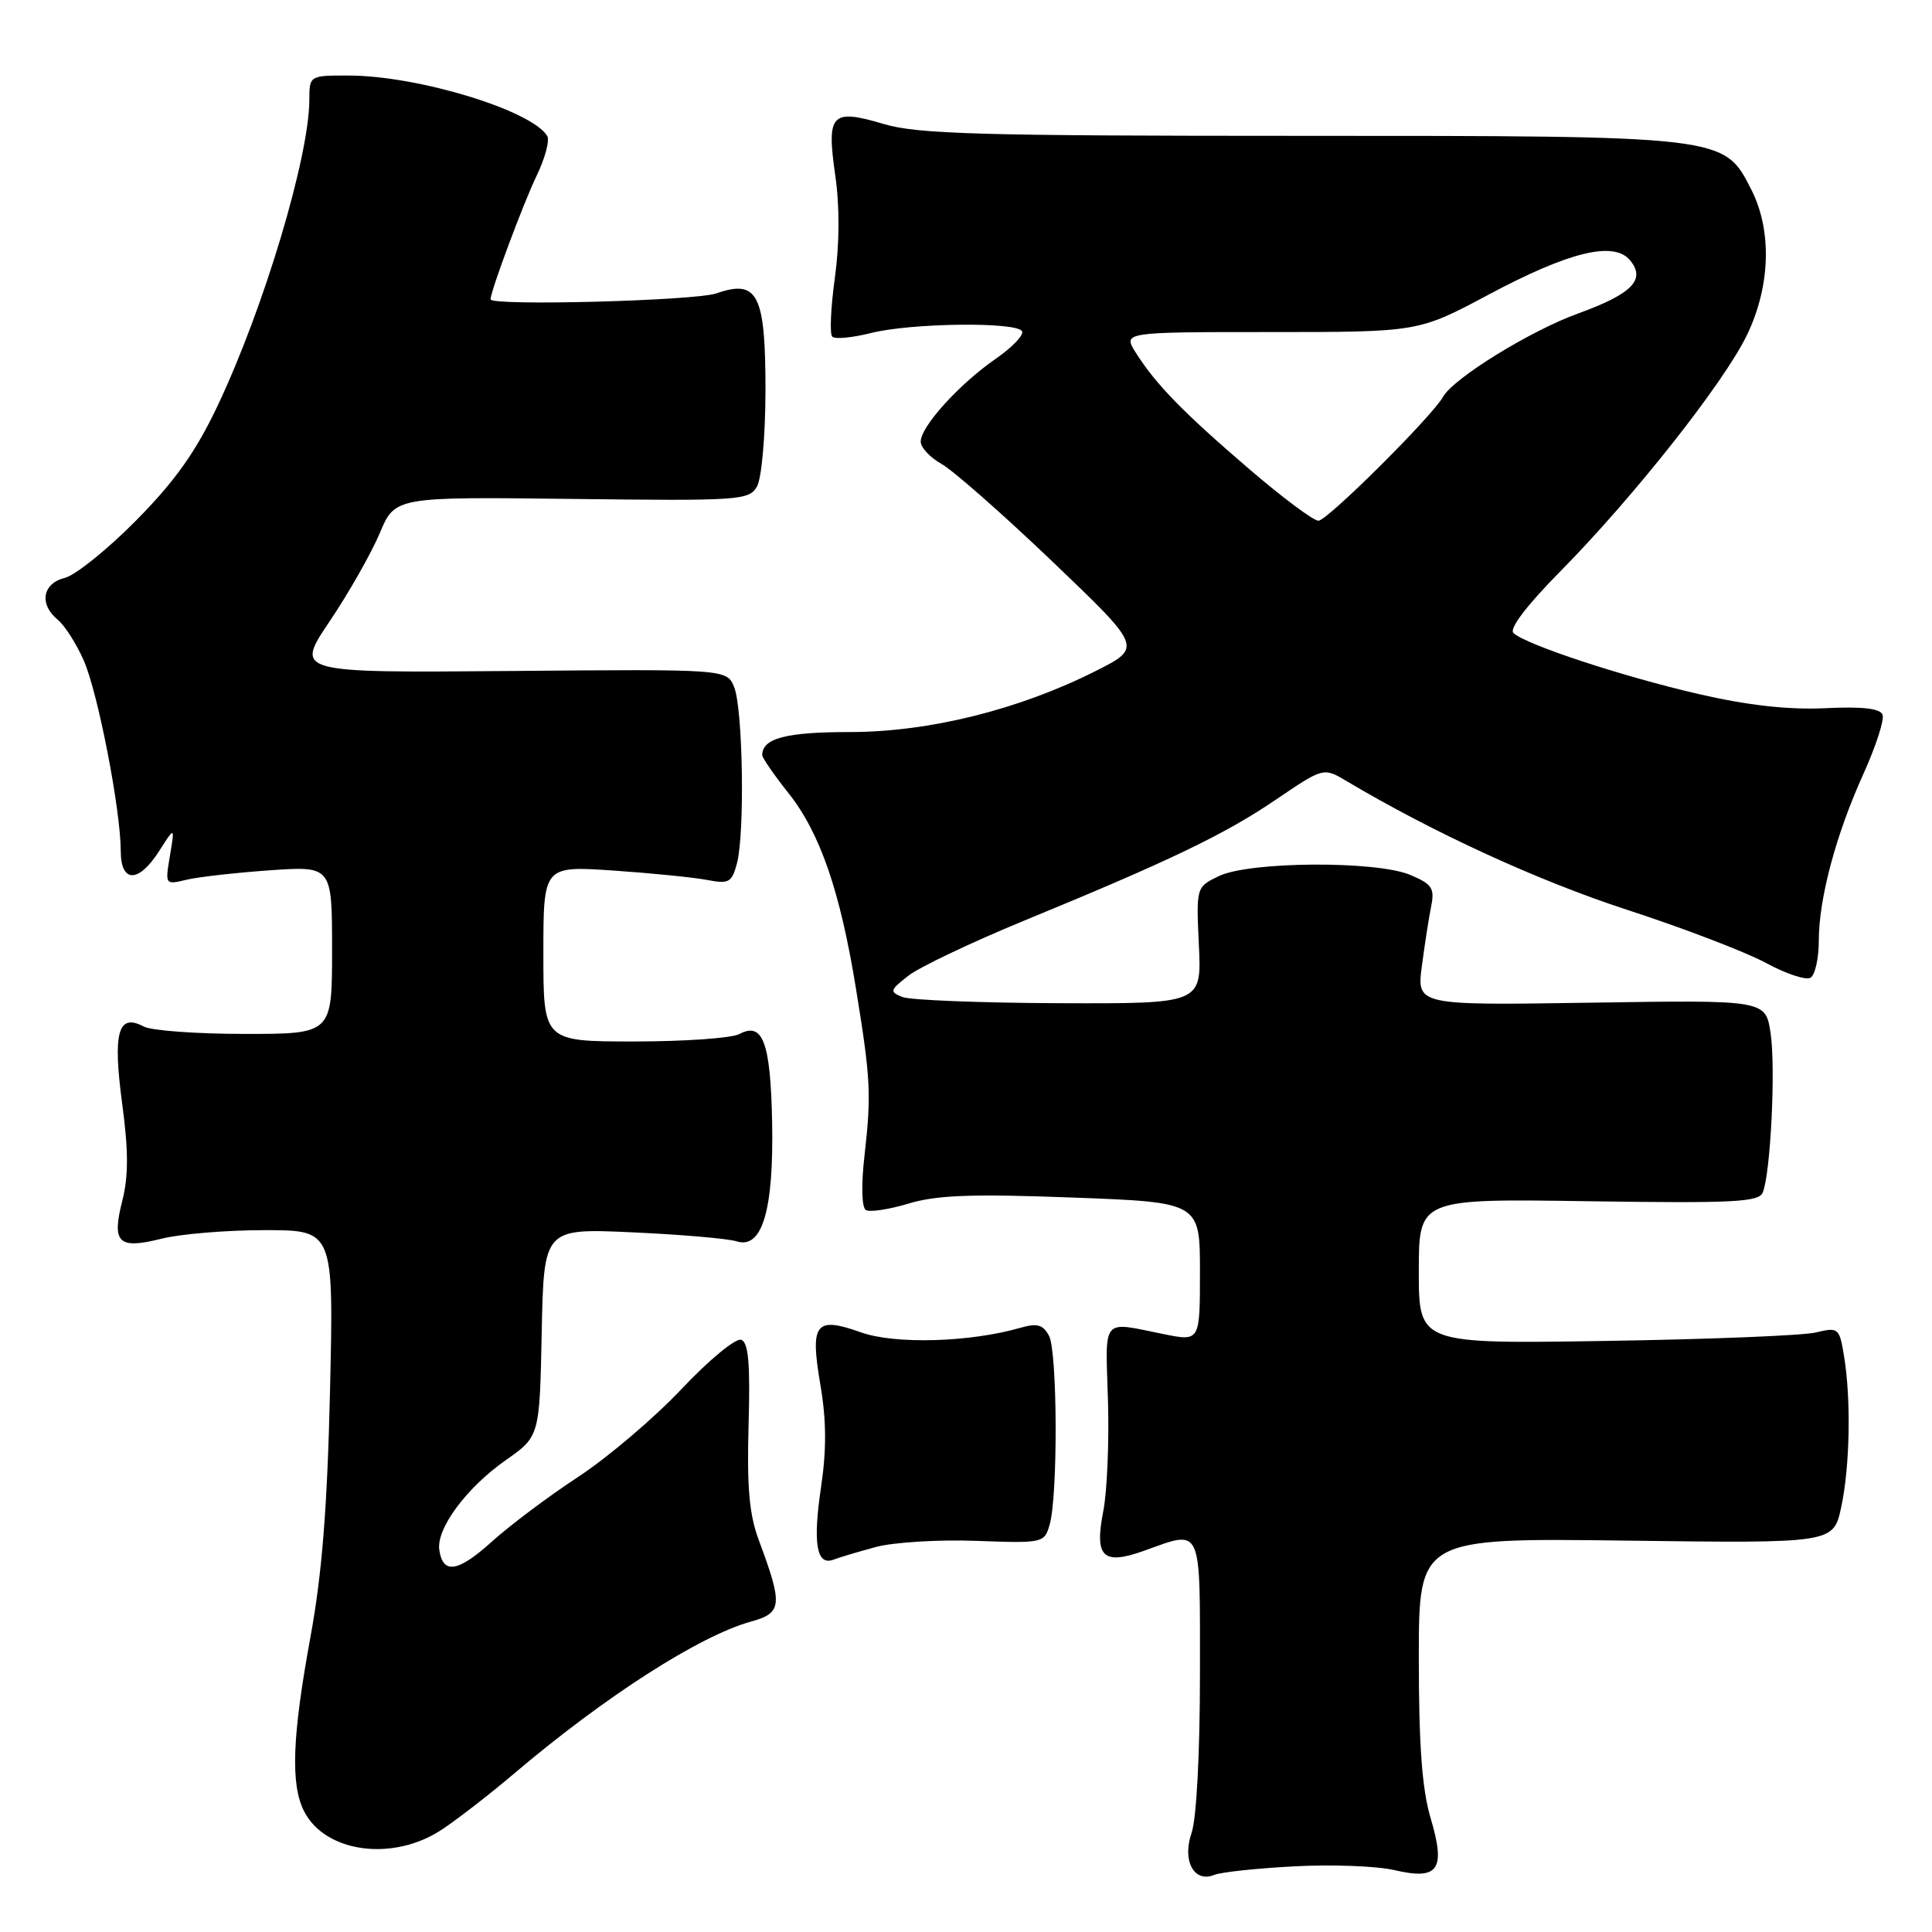 <?xml version="1.0" encoding="UTF-8" standalone="no"?>
<!DOCTYPE svg PUBLIC "-//W3C//DTD SVG 1.1//EN" "http://www.w3.org/Graphics/SVG/1.1/DTD/svg11.dtd" >
<svg xmlns="http://www.w3.org/2000/svg" xmlns:xlink="http://www.w3.org/1999/xlink" version="1.1" viewBox="0 0 256 256">
 <g >
 <path fill="currentColor"
d=" M 171.50 247.30 C 176.45 247.03 182.40 247.26 184.72 247.79 C 190.62 249.17 191.60 247.77 189.56 240.89 C 188.43 237.09 188.00 231.23 188.00 219.71 C 188.00 203.79 188.00 203.79 215.47 204.14 C 242.94 204.50 242.94 204.50 243.97 199.70 C 245.13 194.30 245.29 185.41 244.34 179.66 C 243.73 175.95 243.60 175.84 240.60 176.56 C 238.90 176.97 226.36 177.47 212.75 177.68 C 188.00 178.07 188.00 178.07 188.00 168.45 C 188.00 158.83 188.00 158.83 210.49 159.17 C 229.76 159.45 233.07 159.29 233.58 158.00 C 234.62 155.41 235.30 141.46 234.61 136.88 C 233.95 132.50 233.95 132.50 210.83 132.86 C 187.71 133.22 187.71 133.22 188.41 127.97 C 188.79 125.08 189.35 121.50 189.65 120.02 C 190.11 117.69 189.73 117.13 186.84 115.92 C 182.30 114.03 165.52 114.14 161.50 116.09 C 158.50 117.54 158.50 117.54 158.86 125.27 C 159.22 133.00 159.22 133.00 140.36 132.93 C 129.99 132.89 120.65 132.52 119.61 132.12 C 117.84 131.42 117.89 131.23 120.35 129.30 C 121.80 128.16 128.67 124.89 135.61 122.03 C 155.04 114.04 162.28 110.57 169.10 105.93 C 175.37 101.68 175.37 101.68 178.43 103.50 C 189.99 110.37 203.81 116.71 215.53 120.53 C 223.04 122.97 231.35 126.16 234.01 127.60 C 236.66 129.04 239.32 129.92 239.91 129.55 C 240.51 129.18 241.00 126.98 241.00 124.65 C 241.00 119.06 243.28 110.55 246.94 102.48 C 248.57 98.87 249.70 95.38 249.45 94.71 C 249.13 93.87 246.78 93.60 241.84 93.84 C 236.97 94.07 231.63 93.47 225.10 91.97 C 215.00 89.64 202.17 85.42 200.54 83.88 C 199.94 83.32 202.27 80.25 206.72 75.74 C 216.46 65.88 228.52 50.61 231.52 44.31 C 234.61 37.85 234.81 30.50 232.04 25.09 C 228.42 17.98 228.60 18.00 172.16 18.00 C 129.74 18.00 121.58 17.77 117.06 16.42 C 110.14 14.37 109.50 15.06 110.68 23.27 C 111.27 27.33 111.24 32.34 110.62 36.84 C 110.08 40.76 109.92 44.26 110.28 44.61 C 110.63 44.97 112.94 44.75 115.40 44.13 C 120.70 42.79 134.65 42.62 135.42 43.88 C 135.72 44.36 134.15 46.01 131.94 47.54 C 127.10 50.89 122.00 56.52 122.00 58.51 C 122.00 59.30 123.24 60.63 124.75 61.47 C 126.26 62.31 132.87 68.12 139.43 74.39 C 151.36 85.79 151.36 85.79 145.23 88.89 C 135.02 94.04 123.11 97.00 112.59 97.00 C 104.14 97.00 101.00 97.83 101.00 100.06 C 101.00 100.42 102.57 102.69 104.49 105.11 C 108.65 110.34 111.33 118.10 113.42 131.00 C 115.37 142.97 115.47 144.99 114.55 153.13 C 114.10 157.03 114.18 159.99 114.73 160.33 C 115.24 160.65 117.80 160.26 120.42 159.47 C 124.16 158.35 128.83 158.18 142.10 158.68 C 159.00 159.31 159.00 159.31 159.00 168.53 C 159.00 177.74 159.00 177.74 154.25 176.79 C 145.85 175.09 146.47 174.37 146.81 185.50 C 146.98 191.00 146.70 197.63 146.19 200.24 C 145.00 206.32 146.13 207.43 151.55 205.50 C 159.39 202.70 159.00 201.84 159.00 221.85 C 159.00 232.30 158.54 241.02 157.89 242.87 C 156.61 246.56 158.22 249.54 160.91 248.43 C 161.78 248.07 166.55 247.56 171.50 247.30 Z  M 58.61 242.39 C 60.75 240.96 64.97 237.68 68.00 235.11 C 80.10 224.83 92.65 216.77 99.50 214.87 C 103.66 213.72 103.76 212.71 100.54 204.06 C 99.28 200.70 98.96 197.02 99.19 188.82 C 99.42 180.71 99.18 177.89 98.22 177.53 C 97.51 177.26 93.96 180.18 90.33 184.03 C 86.71 187.87 80.54 193.12 76.62 195.69 C 72.70 198.26 67.57 202.11 65.20 204.25 C 60.69 208.33 58.69 208.65 58.21 205.38 C 57.79 202.56 61.79 197.15 67.00 193.49 C 71.50 190.34 71.50 190.34 71.78 176.55 C 72.06 162.76 72.06 162.76 83.78 163.29 C 90.23 163.58 96.44 164.12 97.60 164.48 C 100.99 165.57 102.54 160.37 102.31 148.67 C 102.10 138.09 101.08 135.35 97.96 137.02 C 96.95 137.56 90.70 138.00 84.07 138.00 C 72.00 138.00 72.00 138.00 72.00 126.36 C 72.00 114.73 72.00 114.73 81.25 115.35 C 86.34 115.70 91.94 116.26 93.70 116.60 C 96.60 117.15 96.98 116.94 97.66 114.36 C 98.70 110.36 98.44 94.00 97.29 91.08 C 96.33 88.66 96.33 88.66 67.70 88.91 C 39.08 89.15 39.08 89.15 43.68 82.33 C 46.21 78.57 49.19 73.32 50.31 70.67 C 52.34 65.83 52.34 65.83 75.77 66.11 C 98.10 66.38 99.25 66.30 100.31 64.45 C 100.92 63.36 101.42 57.75 101.43 51.76 C 101.44 39.00 100.41 36.96 94.94 38.87 C 92.11 39.86 65.00 40.57 65.00 39.66 C 65.00 38.59 69.37 26.86 71.11 23.28 C 72.23 20.95 72.86 18.59 72.51 18.01 C 70.40 14.60 55.42 10.04 46.25 10.01 C 41.00 10.00 41.00 10.00 40.99 13.25 C 40.95 20.83 34.98 40.77 28.86 53.71 C 25.96 59.84 23.23 63.70 18.08 68.92 C 14.28 72.77 10.01 76.21 8.59 76.57 C 5.61 77.32 5.15 80.05 7.66 82.13 C 8.58 82.88 10.12 85.30 11.09 87.50 C 12.97 91.75 15.99 107.31 16.00 112.75 C 16.00 117.04 18.37 117.04 21.10 112.75 C 23.17 109.50 23.17 109.50 22.52 113.38 C 21.87 117.23 21.88 117.25 24.68 116.58 C 26.23 116.20 31.21 115.64 35.75 115.32 C 44.00 114.75 44.00 114.75 44.00 125.87 C 44.00 137.00 44.00 137.00 32.43 137.00 C 26.07 137.00 20.05 136.56 19.04 136.02 C 15.65 134.21 14.93 136.78 16.18 146.17 C 17.03 152.47 17.03 155.83 16.21 159.09 C 14.78 164.70 15.67 165.57 21.38 164.14 C 23.86 163.51 30.01 163.00 35.05 163.00 C 44.22 163.00 44.22 163.00 43.73 184.25 C 43.37 199.79 42.67 208.59 41.12 217.00 C 38.72 230.12 38.49 236.42 40.28 239.98 C 43.09 245.53 52.15 246.72 58.61 242.39 Z  M 116.08 204.98 C 118.39 204.36 124.35 203.99 129.33 204.17 C 138.24 204.50 138.39 204.46 139.09 202.00 C 140.19 198.14 140.12 179.10 139.00 177.00 C 138.20 175.51 137.43 175.30 135.17 175.95 C 128.49 177.87 118.57 178.15 114.07 176.54 C 108.03 174.39 107.31 175.33 108.71 183.53 C 109.50 188.16 109.53 192.07 108.80 197.00 C 107.68 204.52 108.19 207.52 110.45 206.66 C 111.23 206.36 113.77 205.60 116.08 204.98 Z  M 165.50 62.13 C 156.76 54.63 153.18 50.96 150.51 46.75 C 148.77 44.00 148.77 44.00 168.36 44.00 C 187.95 44.00 187.95 44.00 197.23 39.05 C 207.91 33.35 213.84 31.90 215.99 34.49 C 218.12 37.05 216.27 38.94 209.10 41.54 C 202.79 43.82 192.60 50.11 191.22 52.57 C 189.76 55.18 175.86 69.00 174.70 69.00 C 174.04 69.00 169.90 65.91 165.50 62.13 Z "/>
</g>
</svg>